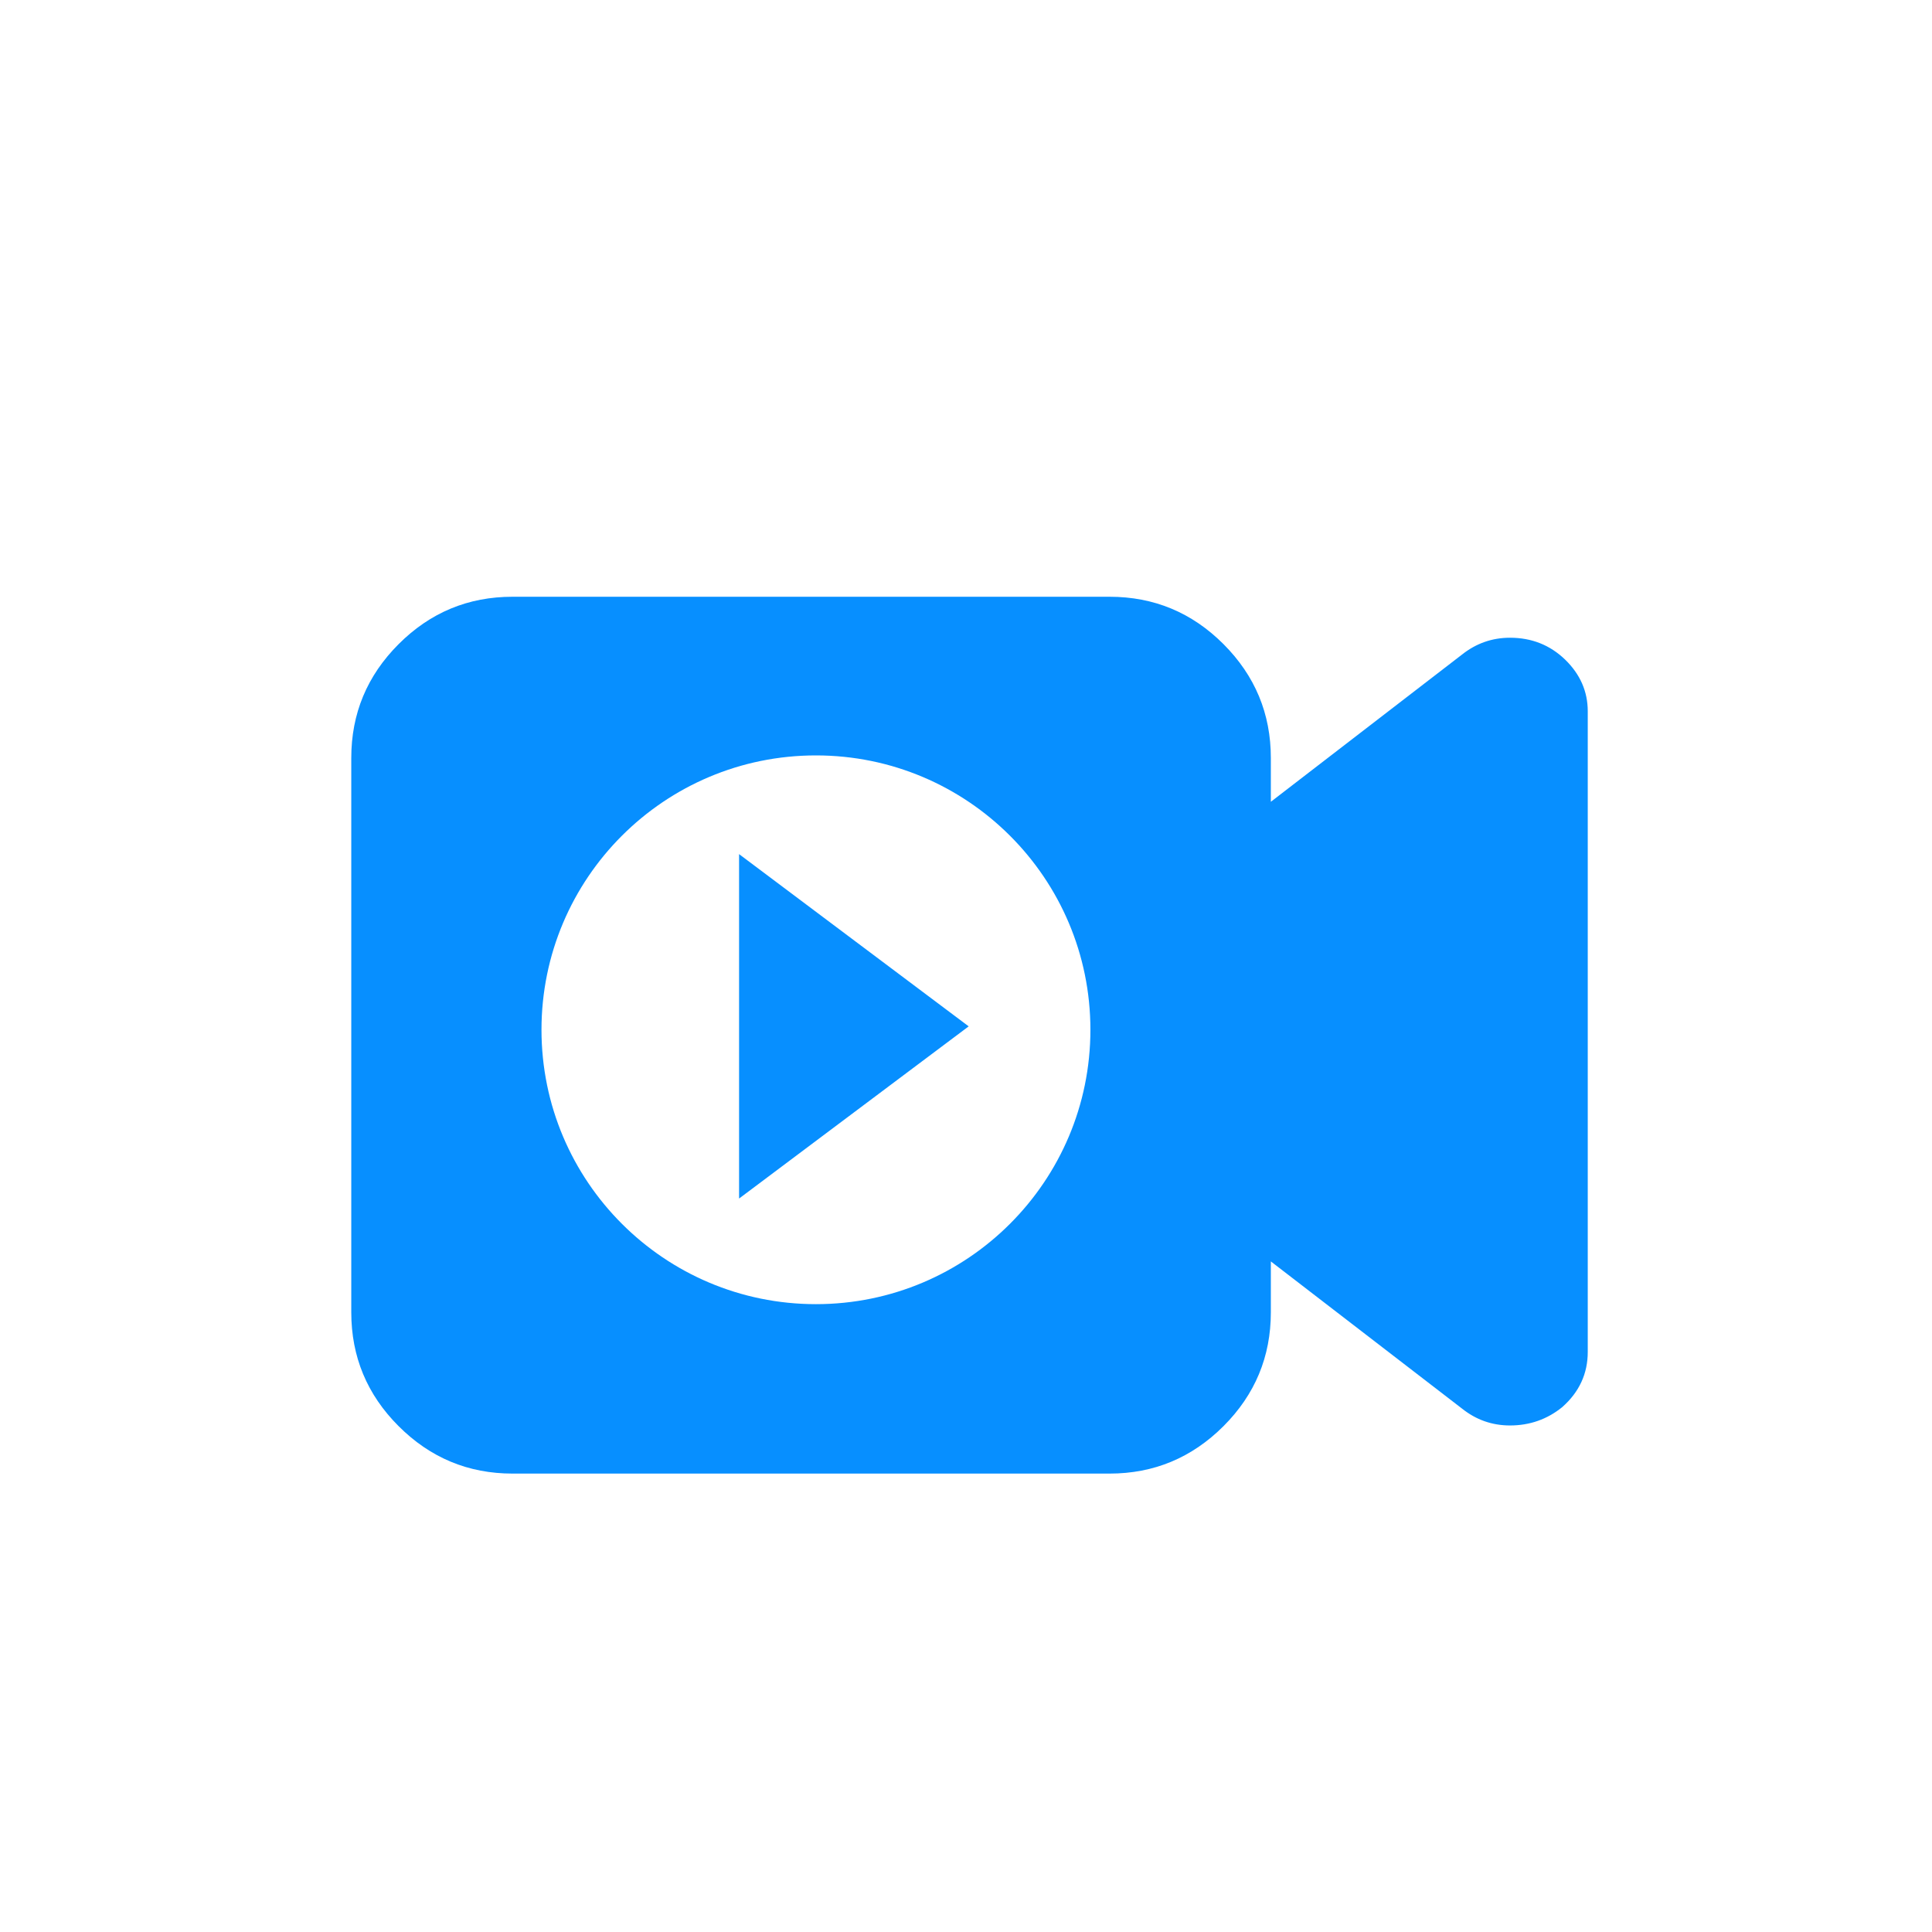<?xml version="1.0" encoding="UTF-8"?>
<svg width="33px" height="33px" viewBox="0 0 33 33" version="1.1" xmlns="http://www.w3.org/2000/svg" xmlns:xlink="http://www.w3.org/1999/xlink">
    <title>视频</title>
    <g id="呆萌价" stroke="none" stroke-width="1" fill="none" fill-rule="evenodd">
        <g id="pc" transform="translate(-1756, -947)" fill="#078FFF" fill-rule="nonzero">
            <g id="编组-3" transform="translate(1743, 934)">
                <g id="编组" transform="translate(0, 1)">
                    <g id="视频-2" transform="translate(13, 12)">
                        <g id="视频" transform="translate(6, 10)">
                            <path d="M6.624,4.589 L10.546,7.531 L6.624,10.472 L6.624,4.589 L6.624,4.589 Z M21.12,2.15 L21.12,13.092 C21.12,13.462 20.976,13.776 20.685,14.034 C20.428,14.243 20.129,14.348 19.792,14.348 C19.485,14.348 19.211,14.251 18.97,14.058 L15.707,11.546 L15.707,12.415 C15.707,13.172 15.437,13.821 14.898,14.36 C14.357,14.9 13.709,15.17 12.952,15.17 L2.755,15.17 C1.997,15.17 1.349,14.9 0.809,14.36 C0.269,13.821 2.0625024e-05,13.172 2.0625024e-05,12.415 L2.0625024e-05,2.947 C2.0625024e-05,2.19 0.269,1.542 0.809,1.002 C1.349,0.462 1.997,0.193 2.755,0.193 L12.952,0.193 C13.709,0.193 14.358,0.462 14.898,1.002 C15.437,1.542 15.707,2.19 15.707,2.947 L15.707,3.695 L18.969,1.183 C19.211,0.99 19.485,0.893 19.792,0.893 C20.162,0.893 20.476,1.018 20.734,1.267 C20.992,1.518 21.12,1.812 21.12,2.15 Z M12.625,7.589 C12.625,5.001 10.526,2.903 7.937,2.903 C5.348,2.903 3.249,5.001 3.249,7.589 C3.249,10.177 5.348,12.276 7.937,12.276 C10.526,12.276 12.625,10.177 12.625,7.589 L12.625,7.589 Z" id="形状"></path>
                        </g>
                    </g>
                </g>
            </g>
        </g>
    </g>
</svg>